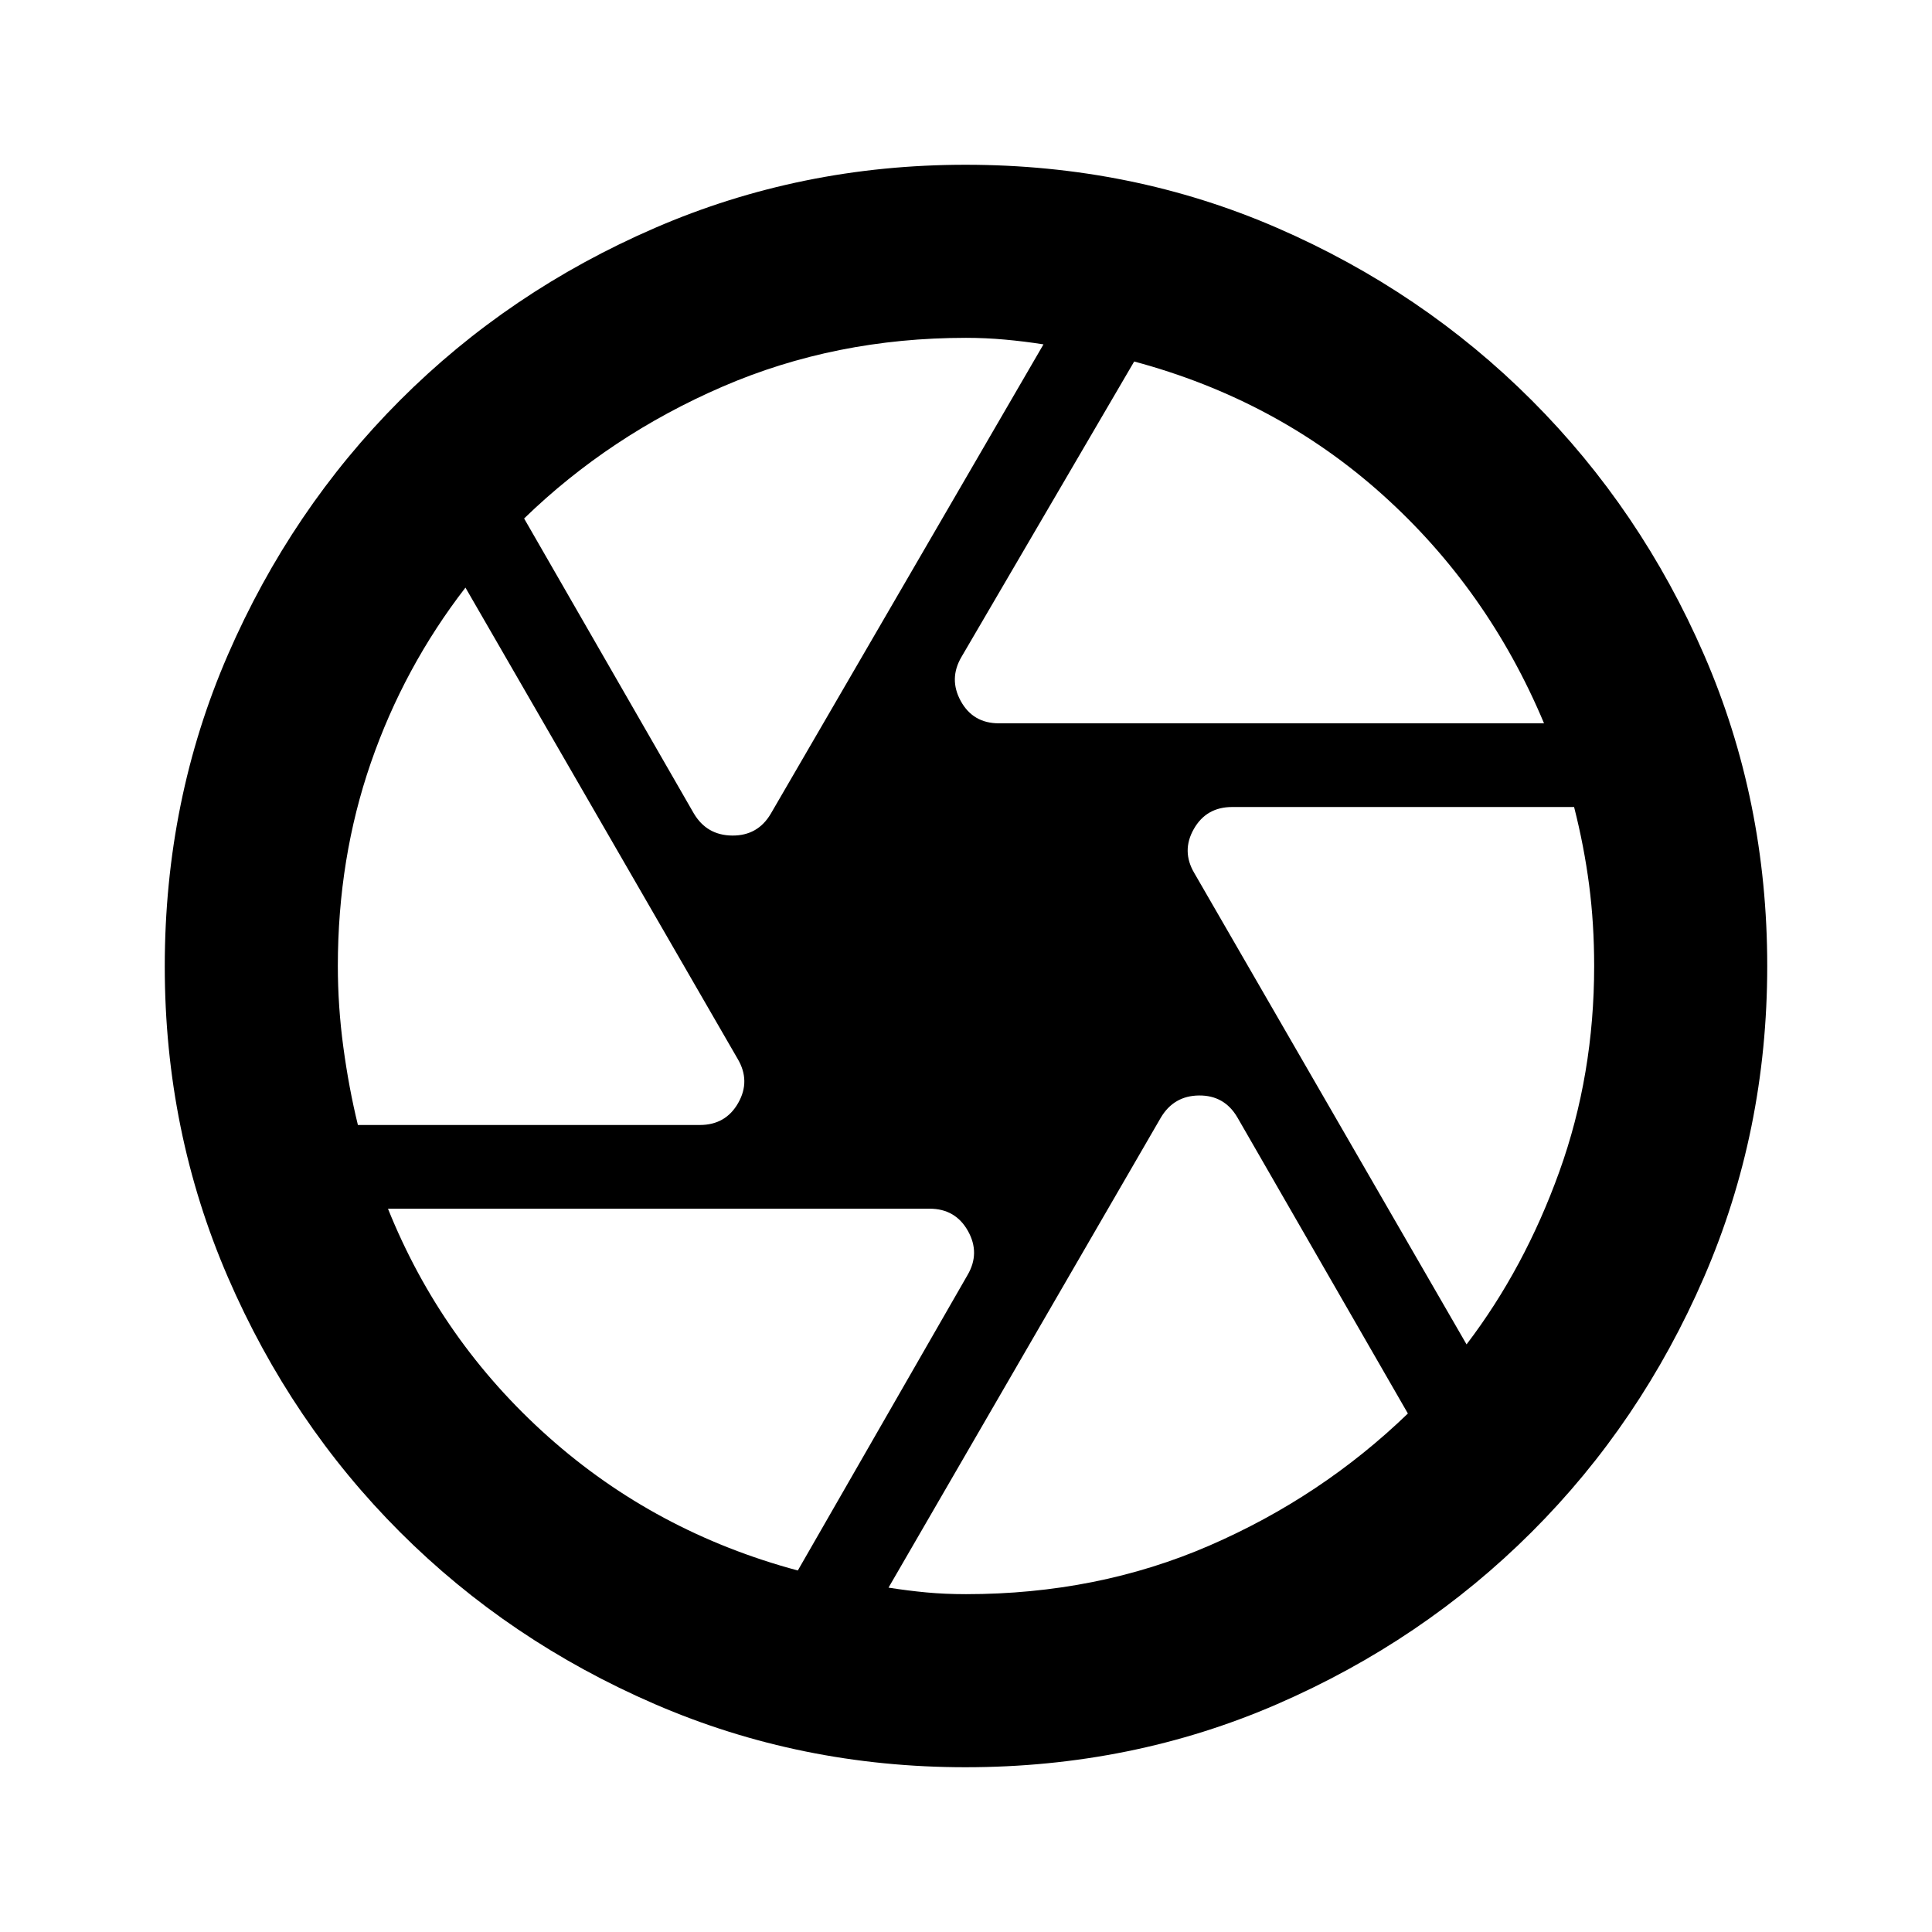<svg xmlns="http://www.w3.org/2000/svg" height="24" viewBox="0 -960 960 960" width="24"><path d="M496.34-600.59h270.88q-27.95-66.67-80.41-113.73-52.46-47.05-123.24-66.05l-85.79 146.74q-6.45 10.93-.37 21.99 6.09 11.05 18.93 11.05Zm-151.62 44.72q6.45 10.94 19.13 11.05 12.67.12 19.13-10.81L518.5-788.89q-9.57-1.5-19.21-2.37-9.65-.87-19.29-.87-64.92 0-120.98 24.25t-98.59 65.51l84.29 146.5ZM177.84-401h169.89q12.86 0 19.07-10.93 6.22-10.94-.23-21.87L231.28-668.02q-30.56 39.52-46.99 86.99-16.42 47.46-16.42 101.03 0 20.04 2.74 40.36 2.74 20.31 7.23 38.64Zm218.59 221.37 84.29-146.74q6.45-10.93.24-21.99-6.22-11.05-19.06-11.05H192.78q26.51 65.96 79.69 113.37 53.18 47.41 123.96 66.41ZM480-167.87q65.27 0 120.92-24.13 55.65-24.13 98.65-65.63L614.8-404.85q-6.45-10.93-19.01-10.81-12.55.12-19.01 11.05L441.5-171.11q9.57 1.5 18.77 2.37 9.21.87 19.73.87Zm248.72-124.11q28.85-37.85 46.13-85.91 17.28-48.07 17.28-102.11 0-21-2.5-40.24-2.5-19.24-7.47-38.76H612.27q-12.86 0-19.07 10.93-6.22 10.94.23 21.87l135.29 234.22ZM480-480Zm-.24 398.13q-81.89 0-154.4-31.37-72.5-31.38-126.62-85.5-54.12-54.12-85.5-126.62-31.37-72.51-31.37-154.4 0-82.67 31.37-154.9 31.38-72.22 85.5-126.42 54.12-54.21 126.62-85.63 72.51-31.42 154.4-31.42 82.67 0 154.88 31.38 72.2 31.38 126.47 85.66 54.28 54.29 85.65 126.51 31.37 72.22 31.37 154.58 0 82.13-31.42 154.64-31.42 72.5-85.63 126.62-54.2 54.12-126.42 85.5-72.23 31.37-154.9 31.37Z"/></svg>